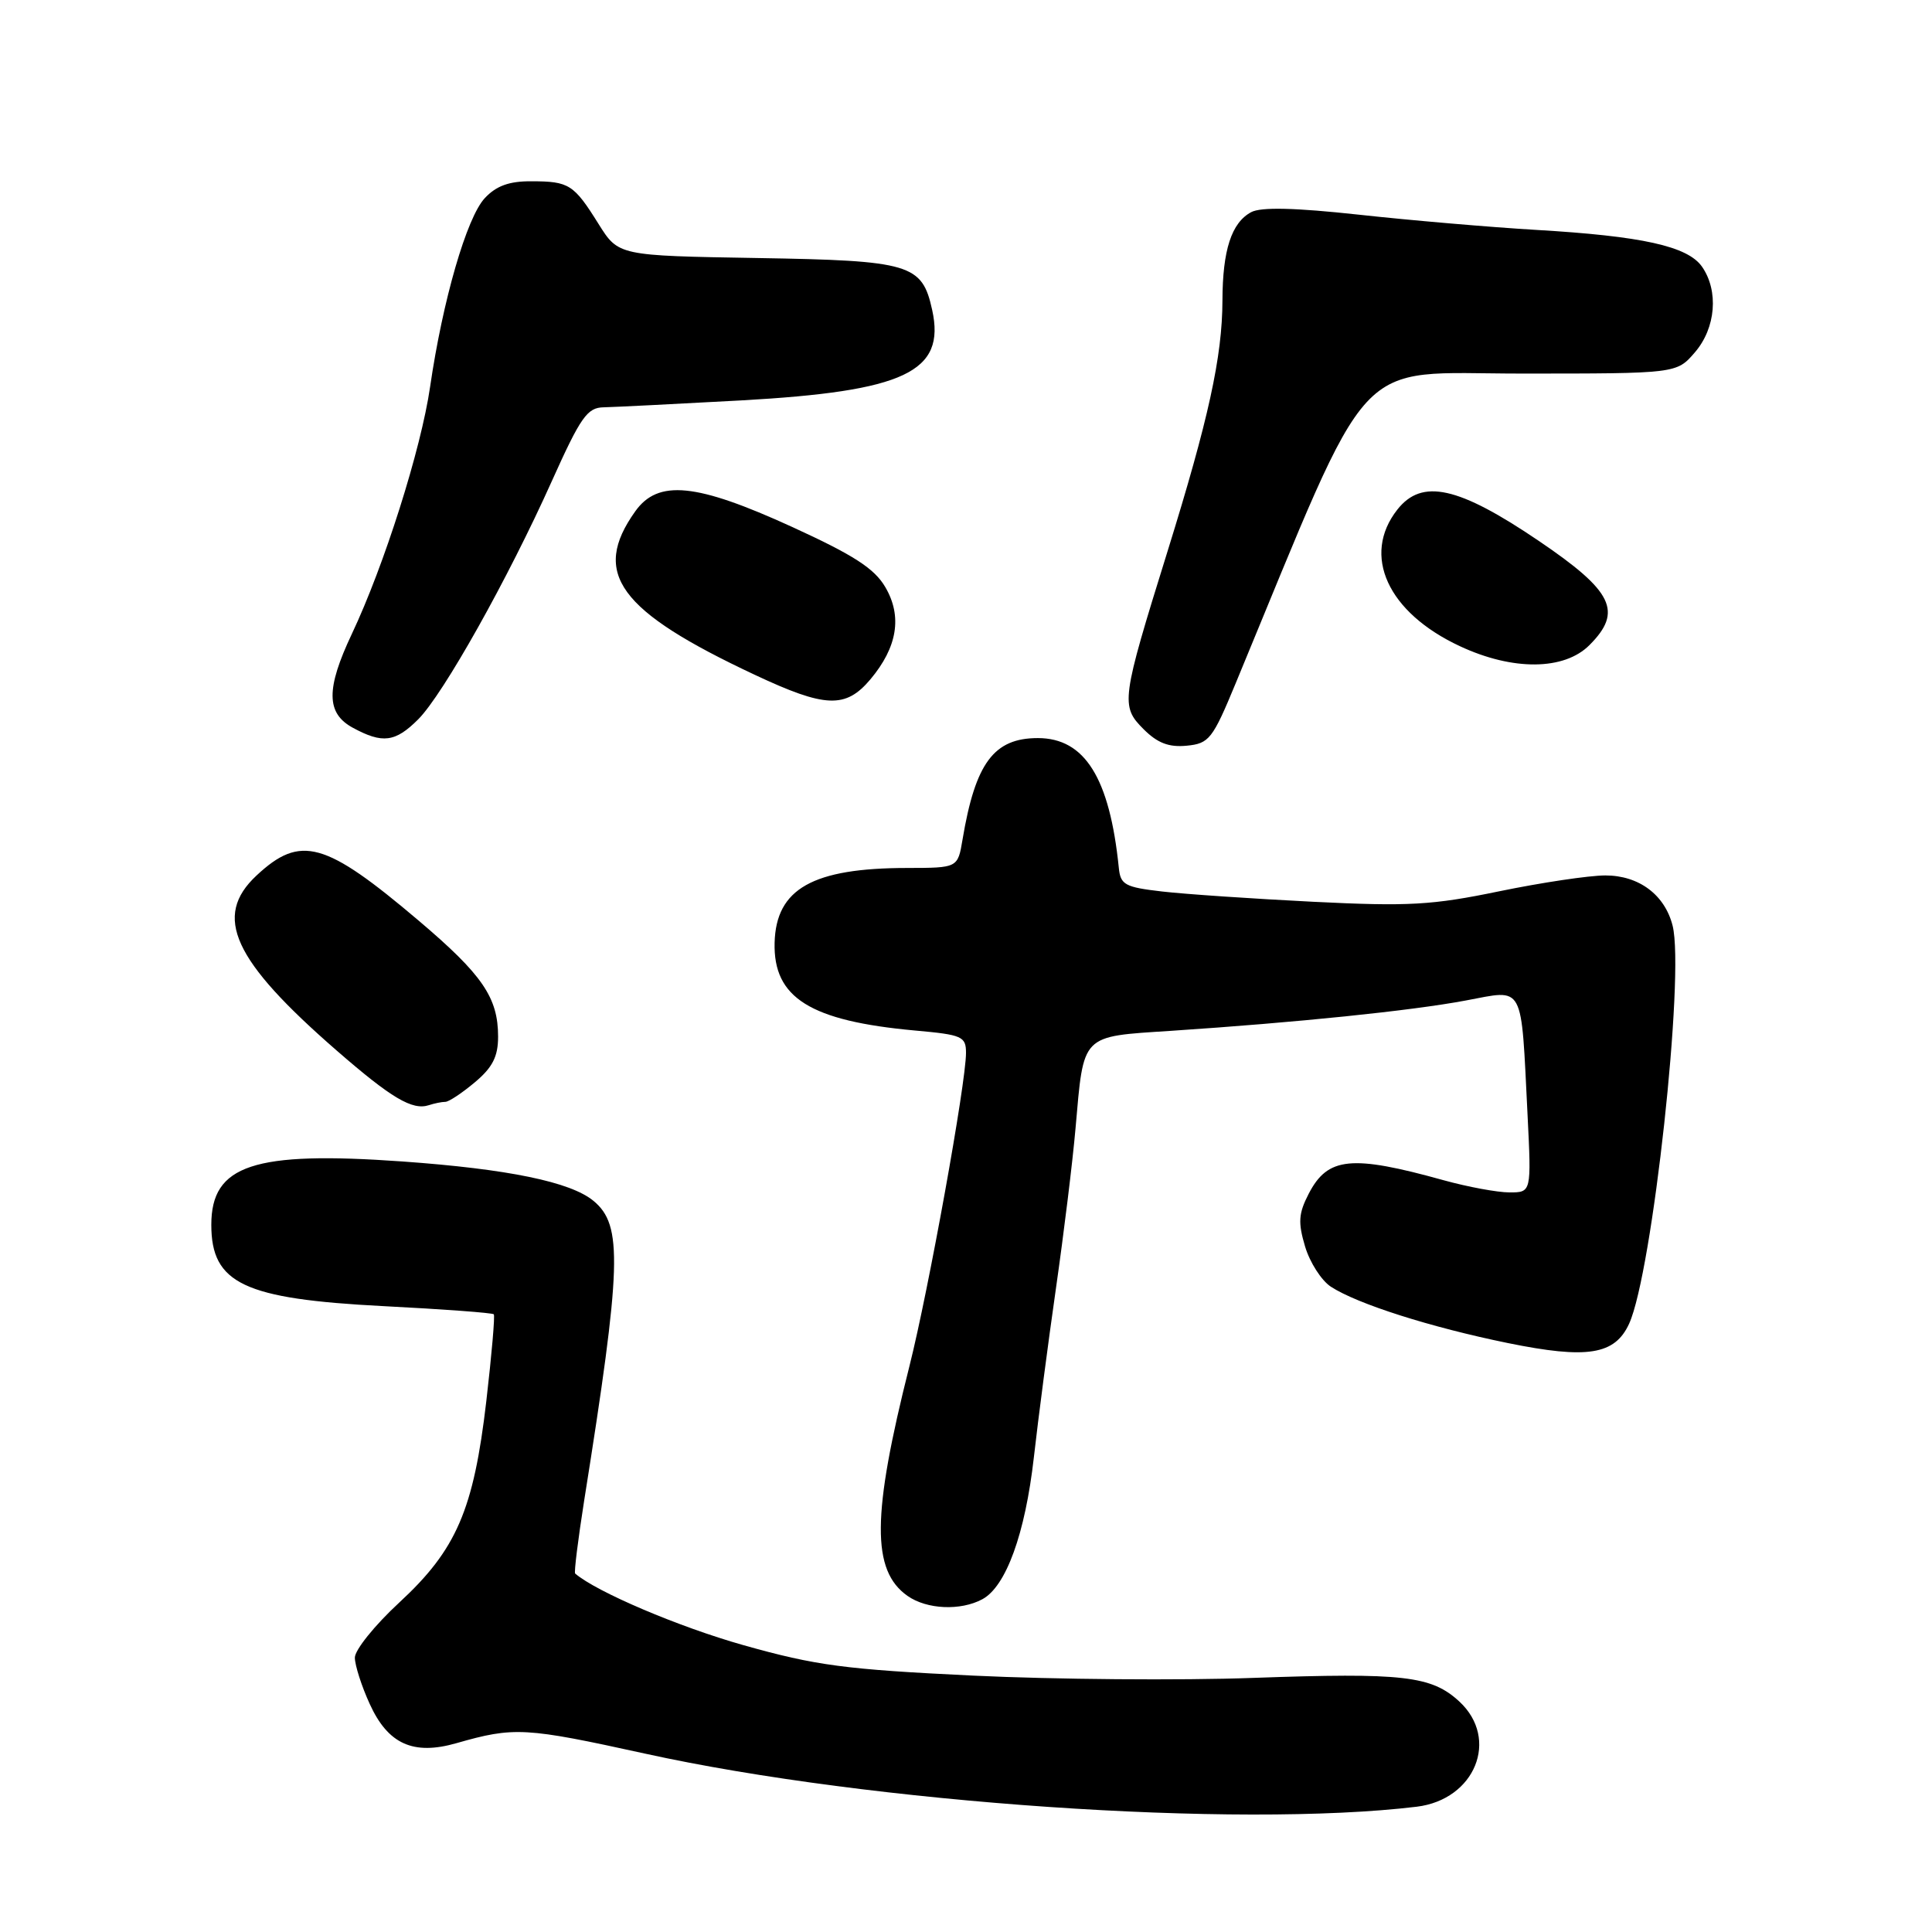 <?xml version="1.0" encoding="UTF-8" standalone="no"?>
<!DOCTYPE svg PUBLIC "-//W3C//DTD SVG 1.1//EN" "http://www.w3.org/Graphics/SVG/1.1/DTD/svg11.dtd" >
<svg xmlns="http://www.w3.org/2000/svg" xmlns:xlink="http://www.w3.org/1999/xlink" version="1.1" viewBox="0 0 256 256">
 <g >
 <path fill="currentColor"
d=" M 187.72 239.40 C 195.46 238.46 198.72 230.43 193.38 225.47 C 189.68 222.05 185.95 221.62 166.05 222.33 C 156.40 222.68 139.72 222.54 129.00 222.03 C 111.94 221.21 108.12 220.70 98.50 217.99 C 89.90 215.56 79.03 210.93 76.21 208.50 C 76.05 208.36 76.59 204.03 77.40 198.87 C 82.37 167.65 82.54 162.35 78.65 159.13 C 75.62 156.61 67.33 154.90 53.31 153.90 C 33.61 152.50 28.00 154.36 28.00 162.29 C 28.00 170.08 32.32 172.12 50.82 173.07 C 58.69 173.47 65.27 173.96 65.43 174.15 C 65.60 174.34 65.15 179.52 64.44 185.65 C 62.76 200.07 60.48 205.35 52.90 212.35 C 49.65 215.35 47.01 218.64 47.02 219.65 C 47.03 220.67 47.91 223.42 48.98 225.76 C 51.40 231.10 54.75 232.62 60.48 230.98 C 68.13 228.79 69.57 228.87 85.50 232.37 C 115.40 238.94 163.94 242.27 187.72 239.40 Z  M 130.16 211.91 C 133.30 210.23 135.84 203.24 136.99 193.12 C 137.56 188.05 138.88 177.96 139.92 170.70 C 140.96 163.44 142.13 153.92 142.51 149.54 C 143.62 136.90 143.15 137.38 155.17 136.59 C 171.79 135.49 187.00 133.93 194.23 132.57 C 202.08 131.11 201.52 130.07 202.41 147.75 C 202.92 158.00 202.92 158.00 200.01 158.00 C 198.41 158.00 194.49 157.27 191.30 156.39 C 179.07 152.99 175.93 153.30 173.41 158.18 C 172.06 160.79 171.98 161.98 172.93 165.17 C 173.56 167.28 175.10 169.68 176.34 170.49 C 179.83 172.77 189.52 175.86 199.79 177.96 C 210.33 180.11 213.98 179.53 215.87 175.39 C 218.95 168.63 223.26 129.16 221.63 122.66 C 220.60 118.57 217.17 116.00 212.72 116.00 C 210.57 116.00 204.24 116.95 198.66 118.10 C 189.77 119.94 186.68 120.12 174.00 119.49 C 166.03 119.09 157.03 118.48 154.00 118.13 C 149.06 117.56 148.47 117.24 148.25 115.00 C 147.04 103.08 143.74 97.80 137.52 97.80 C 131.69 97.80 129.24 101.10 127.54 111.25 C 126.91 115.00 126.91 115.00 120.20 115.01 C 107.70 115.02 102.83 117.76 102.64 124.91 C 102.45 132.22 107.35 135.28 121.25 136.55 C 127.50 137.11 128.00 137.33 128.00 139.52 C 128.00 143.51 123.04 170.96 120.51 181.00 C 115.52 200.75 115.46 208.11 120.26 211.47 C 122.81 213.26 127.28 213.46 130.16 211.91 Z  M 59.01 146.00 C 59.47 146.00 61.23 144.83 62.92 143.41 C 65.27 141.44 66.00 140.00 66.00 137.36 C 66.00 132.18 63.93 129.16 55.49 122.00 C 43.07 111.47 39.82 110.56 33.98 116.02 C 28.19 121.43 30.86 127.24 44.61 139.20 C 51.86 145.51 54.64 147.16 56.83 146.44 C 57.56 146.20 58.54 146.00 59.01 146.00 Z  M 163.75 90.50 C 182.20 45.96 178.93 49.50 201.58 49.50 C 222.16 49.50 222.16 49.50 224.58 46.69 C 227.36 43.47 227.76 38.54 225.52 35.33 C 223.62 32.62 217.56 31.28 203.50 30.46 C 197.45 30.10 186.92 29.20 180.09 28.45 C 171.56 27.52 167.09 27.42 165.79 28.11 C 163.18 29.51 162.00 33.13 161.98 39.82 C 161.96 47.28 160.14 55.56 154.69 73.10 C 148.57 92.77 148.46 93.55 151.53 96.62 C 153.37 98.46 154.88 99.04 157.24 98.81 C 160.22 98.52 160.67 97.95 163.75 90.50 Z  M 55.41 95.32 C 58.73 92.00 67.29 76.74 73.12 63.75 C 76.95 55.23 77.82 54.00 80.00 53.97 C 81.38 53.94 89.54 53.53 98.14 53.06 C 119.88 51.85 125.32 49.29 123.52 41.08 C 122.18 34.98 120.67 34.53 100.37 34.19 C 81.95 33.88 81.95 33.88 79.32 29.69 C 76.03 24.42 75.41 24.03 70.42 24.02 C 67.48 24.00 65.76 24.62 64.24 26.25 C 61.84 28.81 58.66 39.80 56.99 51.26 C 55.79 59.53 50.90 74.95 46.62 84.00 C 43.18 91.28 43.21 94.51 46.75 96.43 C 50.69 98.57 52.38 98.35 55.41 95.32 Z  M 115.33 90.02 C 118.91 85.76 119.58 81.67 117.31 77.80 C 115.87 75.33 113.13 73.56 104.98 69.83 C 92.24 64.00 87.20 63.50 84.17 67.76 C 78.32 75.97 81.96 80.95 100.02 89.42 C 109.37 93.81 112.05 93.91 115.33 90.02 Z  M 210.61 85.48 C 215.06 81.03 213.75 78.35 203.91 71.68 C 193.23 64.44 188.42 63.38 185.16 67.52 C 180.39 73.58 183.87 81.17 193.46 85.63 C 200.46 88.90 207.26 88.84 210.61 85.48 Z "/>
</g>
</svg>